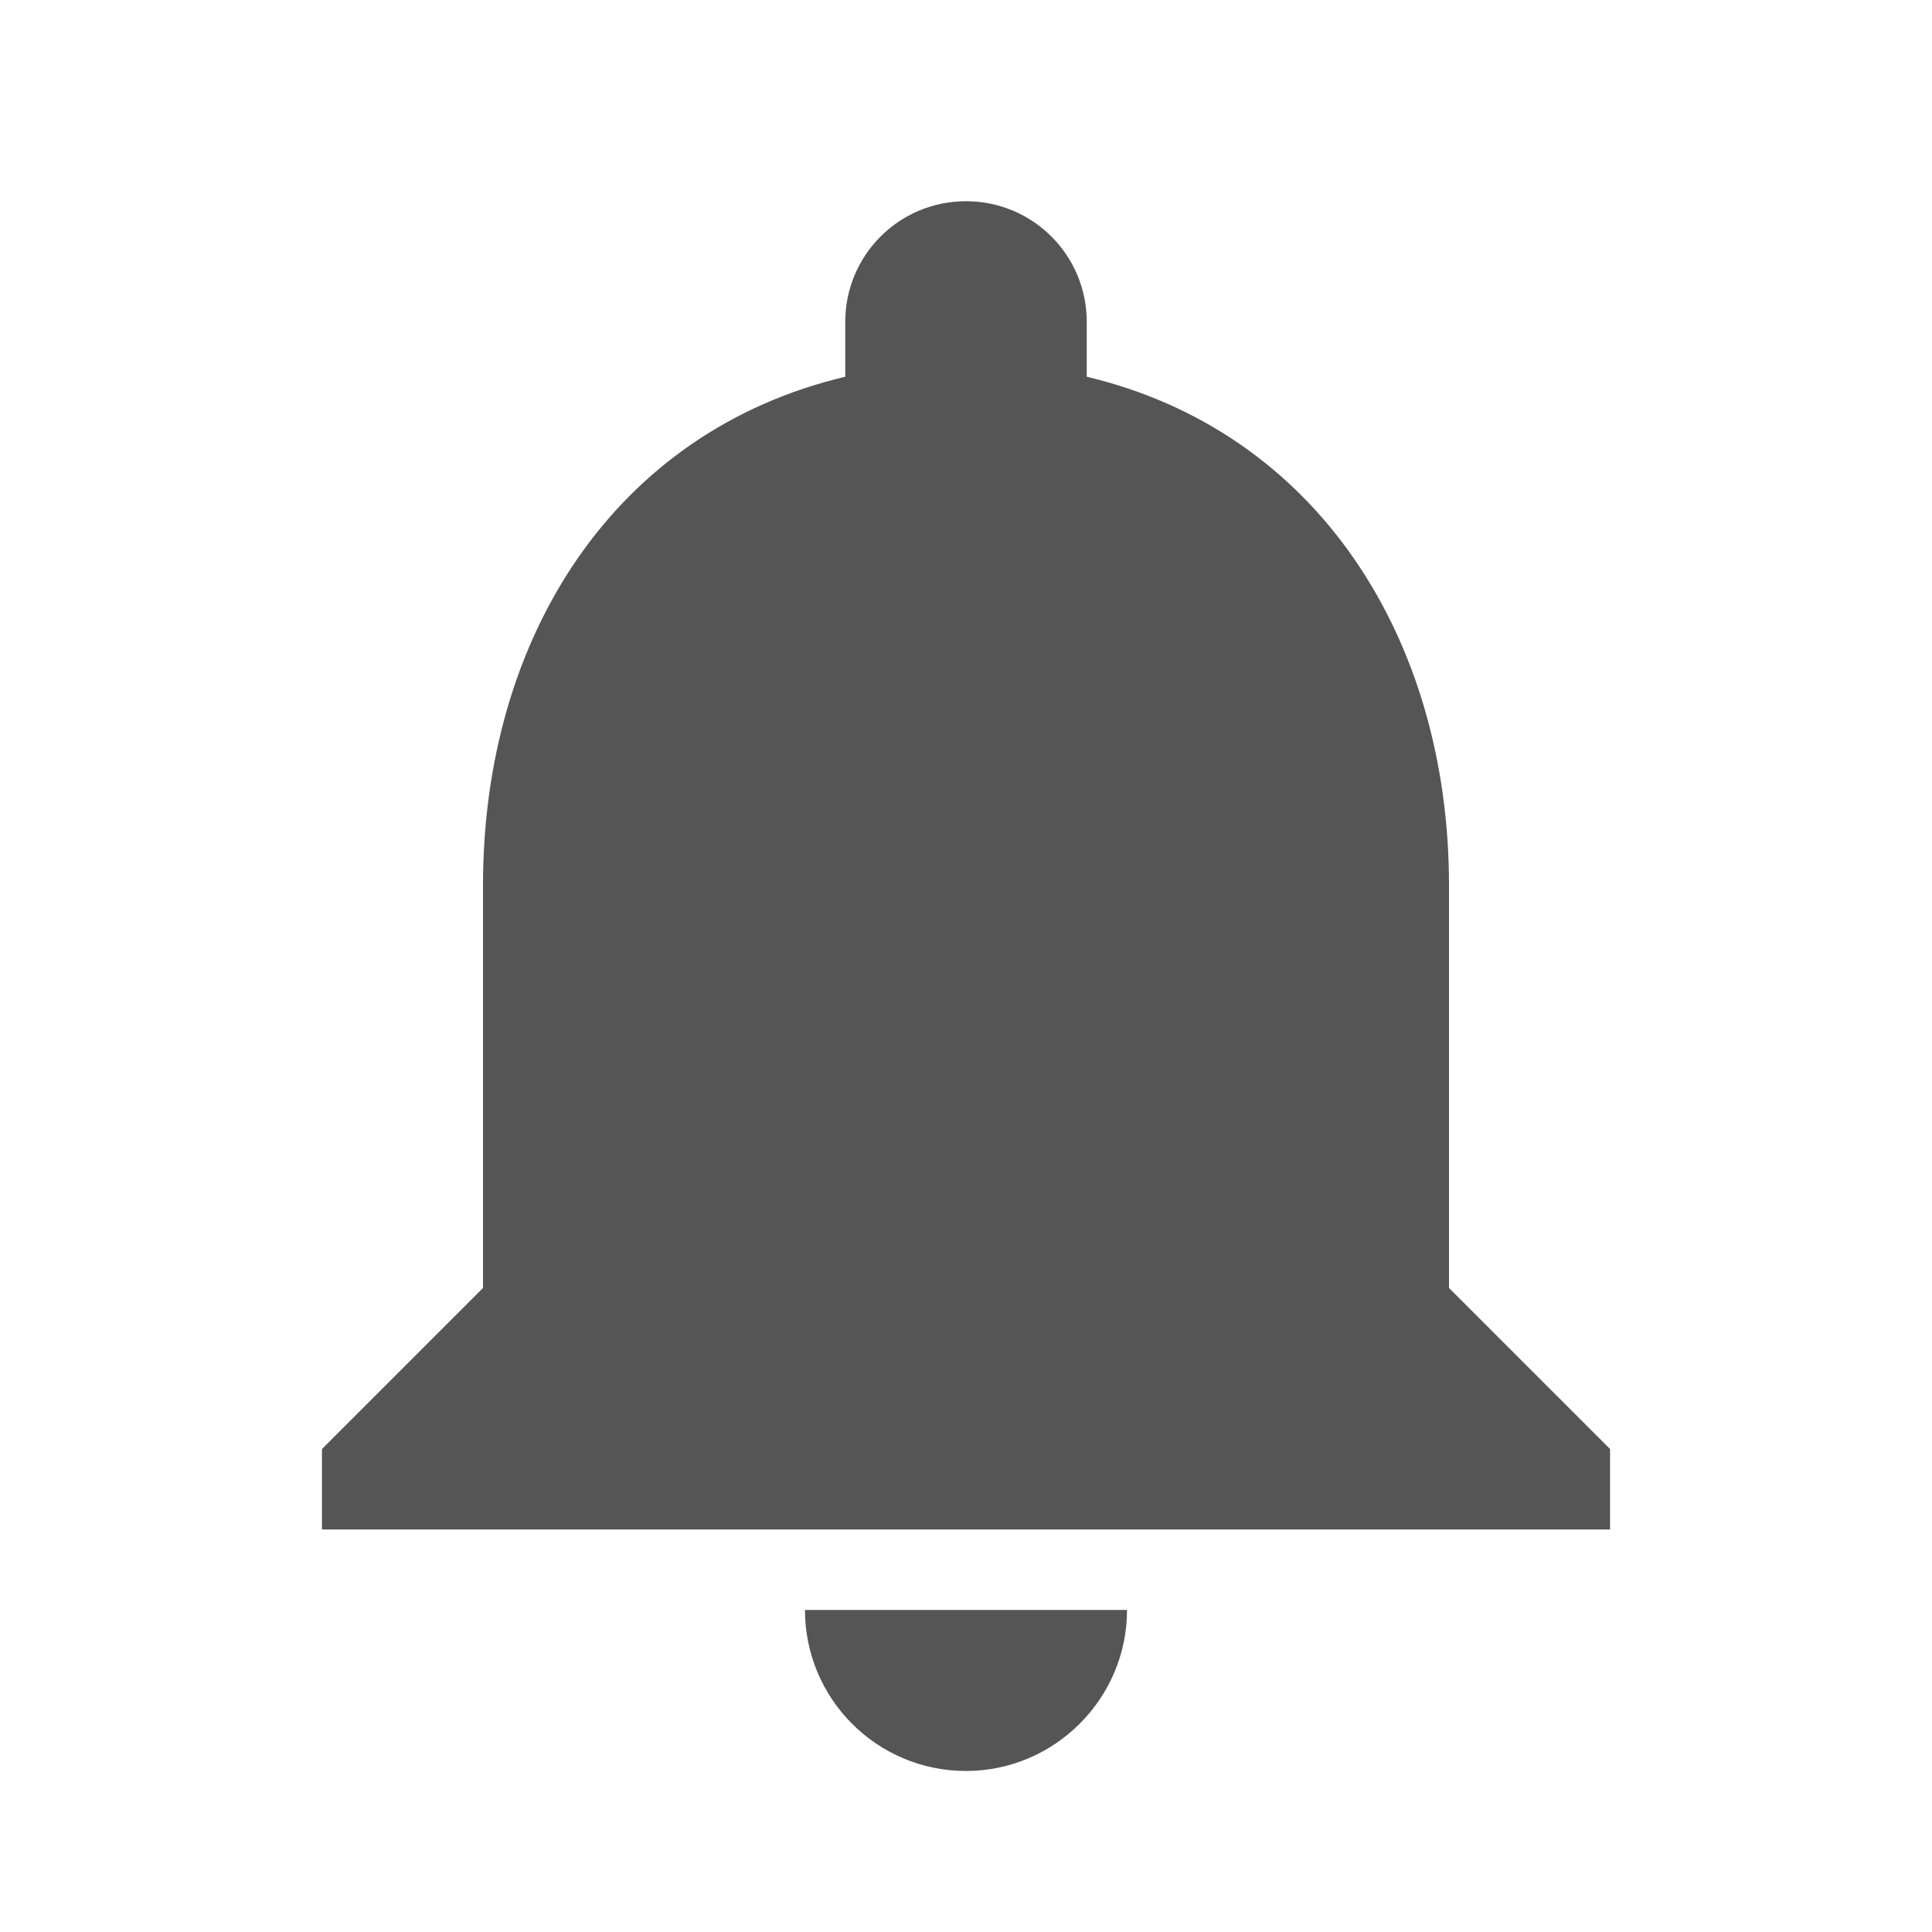 <svg width="20" height="20" viewBox="0 0 20 20" fill="none" xmlns="http://www.w3.org/2000/svg">
<path d="M10 18.333C10.917 18.333 11.667 17.583 11.667 16.666H8.333C8.333 17.583 9.075 18.333 10 18.333ZM15 13.333V9.166C15 6.608 13.633 4.466 11.25 3.9V3.333C11.25 2.641 10.692 2.083 10 2.083C9.308 2.083 8.75 2.641 8.75 3.333V3.9C6.358 4.466 5 6.6 5 9.166V13.333L3.333 15V15.833H16.667V15L15 13.333Z" fill="#555555"/>
</svg>
